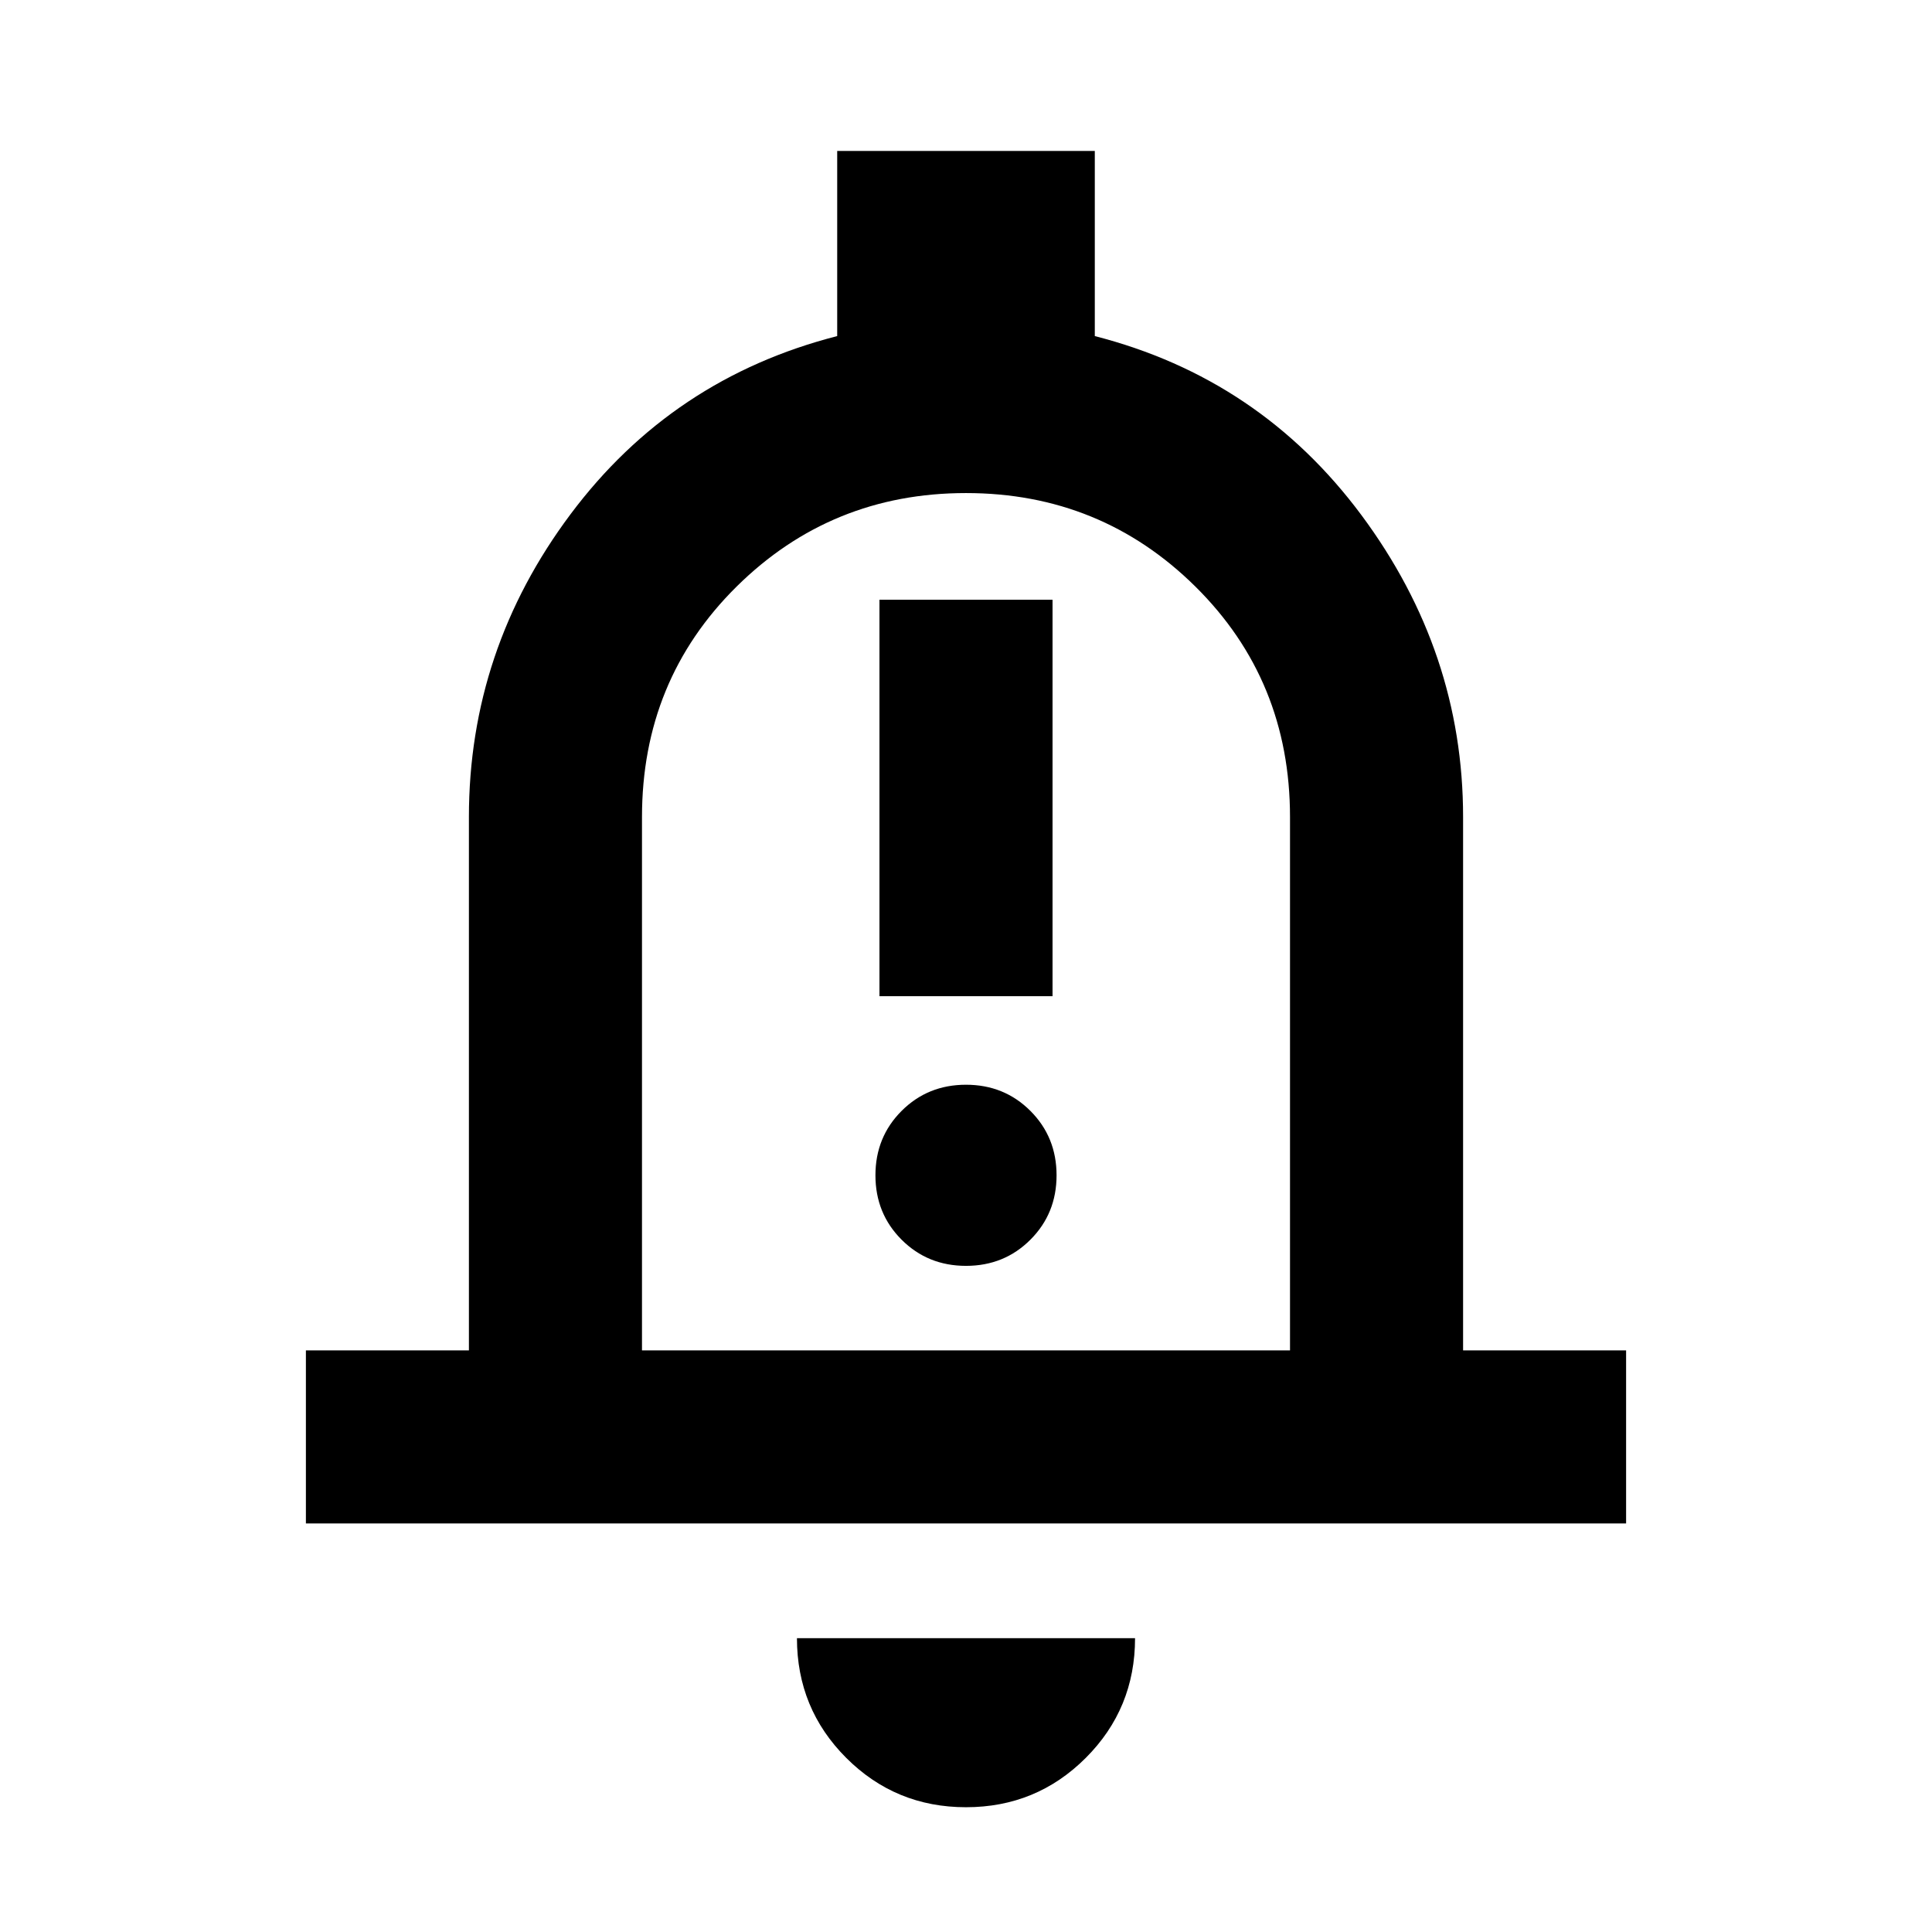 <svg xmlns="http://www.w3.org/2000/svg" height="24" width="24"><path d="M10.925 12.375H13.075V7.45H10.925ZM12 15.725Q12.475 15.725 12.8 15.4Q13.125 15.075 13.125 14.6Q13.125 14.125 12.8 13.8Q12.475 13.475 12 13.475Q11.525 13.475 11.2 13.8Q10.875 14.125 10.875 14.6Q10.875 15.075 11.2 15.4Q11.525 15.725 12 15.725ZM3.8 18.925V16.775H5.825V10.15Q5.825 8.075 7.088 6.387Q8.35 4.7 10.4 4.175V1.875H13.6V4.175Q15.65 4.7 16.913 6.4Q18.175 8.1 18.175 10.15V16.775H20.2V18.925ZM12 11.45Q12 11.45 12 11.45Q12 11.45 12 11.45Q12 11.45 12 11.45Q12 11.45 12 11.45ZM12 22.45Q11.125 22.45 10.512 21.837Q9.9 21.225 9.9 20.35H14.1Q14.1 21.225 13.488 21.837Q12.875 22.45 12 22.45ZM7.975 16.775H16.025V10.15Q16.025 8.45 14.85 7.287Q13.675 6.125 12 6.125Q10.325 6.125 9.15 7.287Q7.975 8.45 7.975 10.15Z"/></svg>